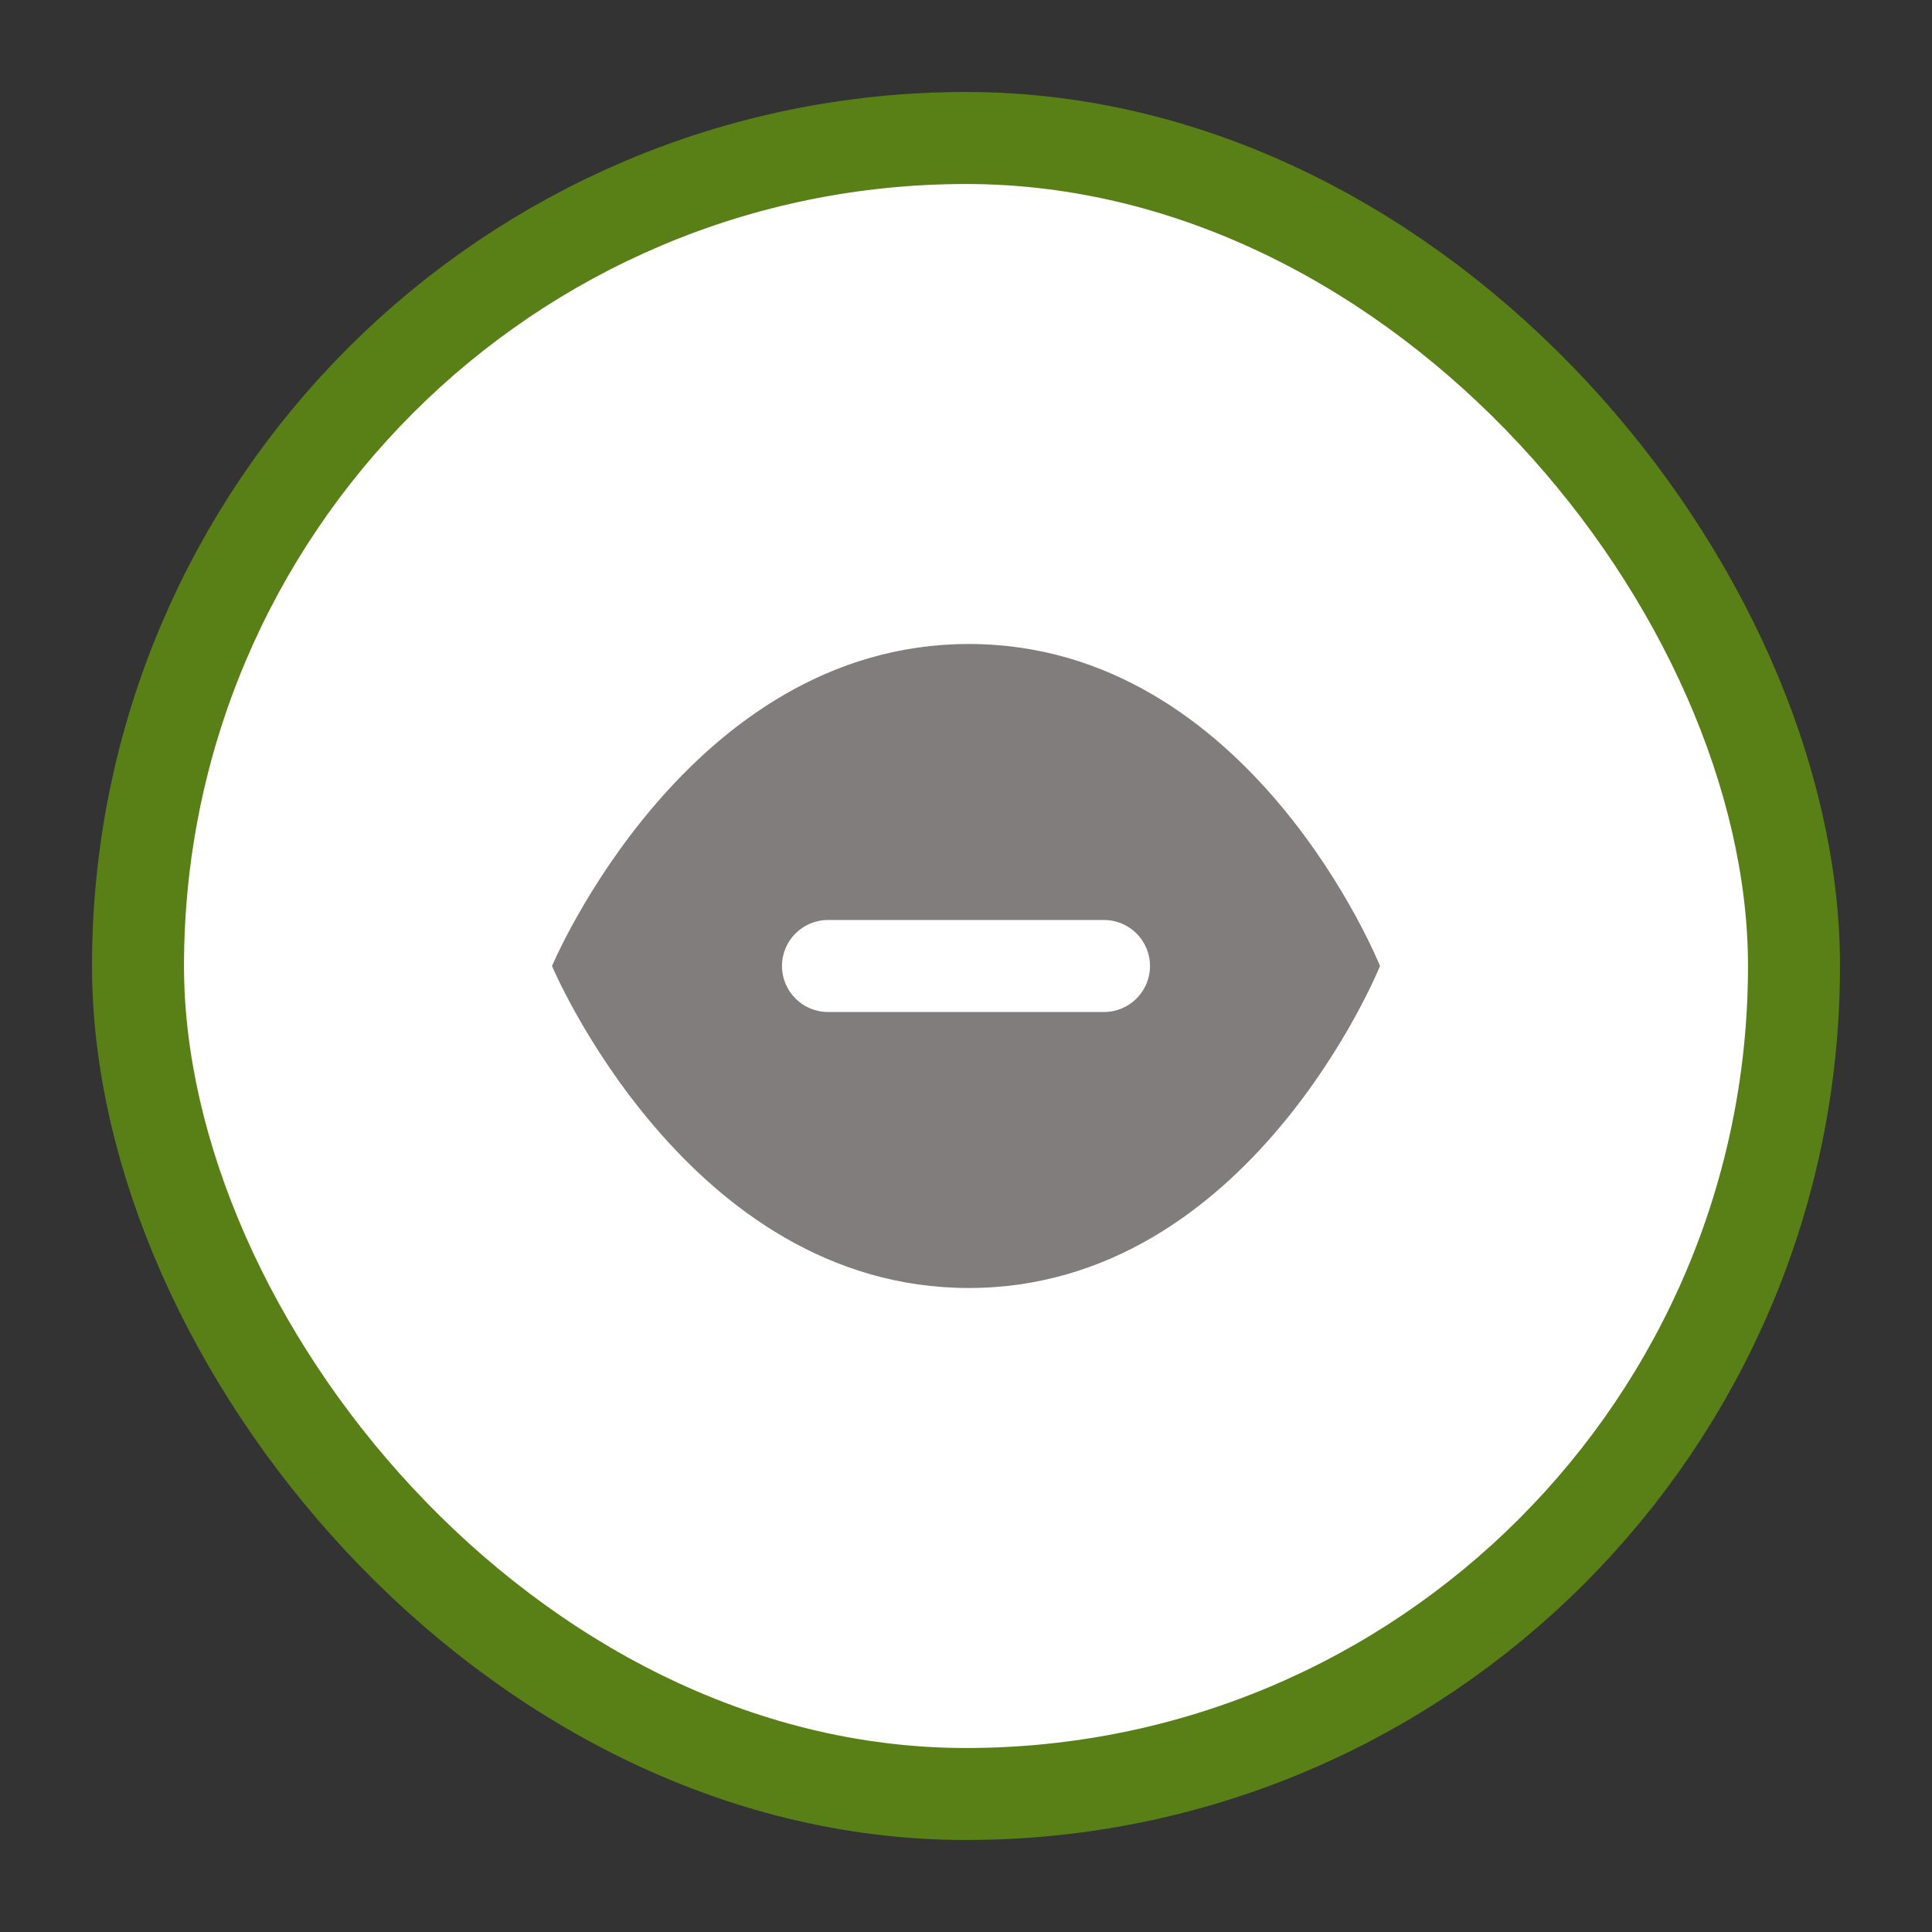 <svg xmlns="http://www.w3.org/2000/svg" viewBox="0 0 21 21" height="21" width="21"><rect x="0" y="0" width="21" height="21" fill="#333333" stroke="none"/><title>america_football_11.svg</title><rect fill="none" x="0" y="0" width="21" height="21"></rect><rect x="2" y="2" rx="9.5" ry="9.5" width="17" height="17" stroke="#598017" style="stroke-linejoin:round;stroke-miterlimit:4;" fill="#598017" stroke-width="2"></rect><rect x="2" y="2" width="17" height="17" rx="9.5" ry="9.5" fill="#fff"></rect><path fill="#827d7d" transform="translate(5 5)" d="M5.53,2C2.47,2,1,5.5,1,5.5S2.47,9,5.53,9S10,5.5,10,5.5S8.6,2,5.53,2z M7,6H4C3.724,6,3.5,5.776,3.5,5.5S3.724,5,4,5h3
	c0.276,0,0.5,0.224,0.5,0.5S7.276,6,7,6z"></path></svg>